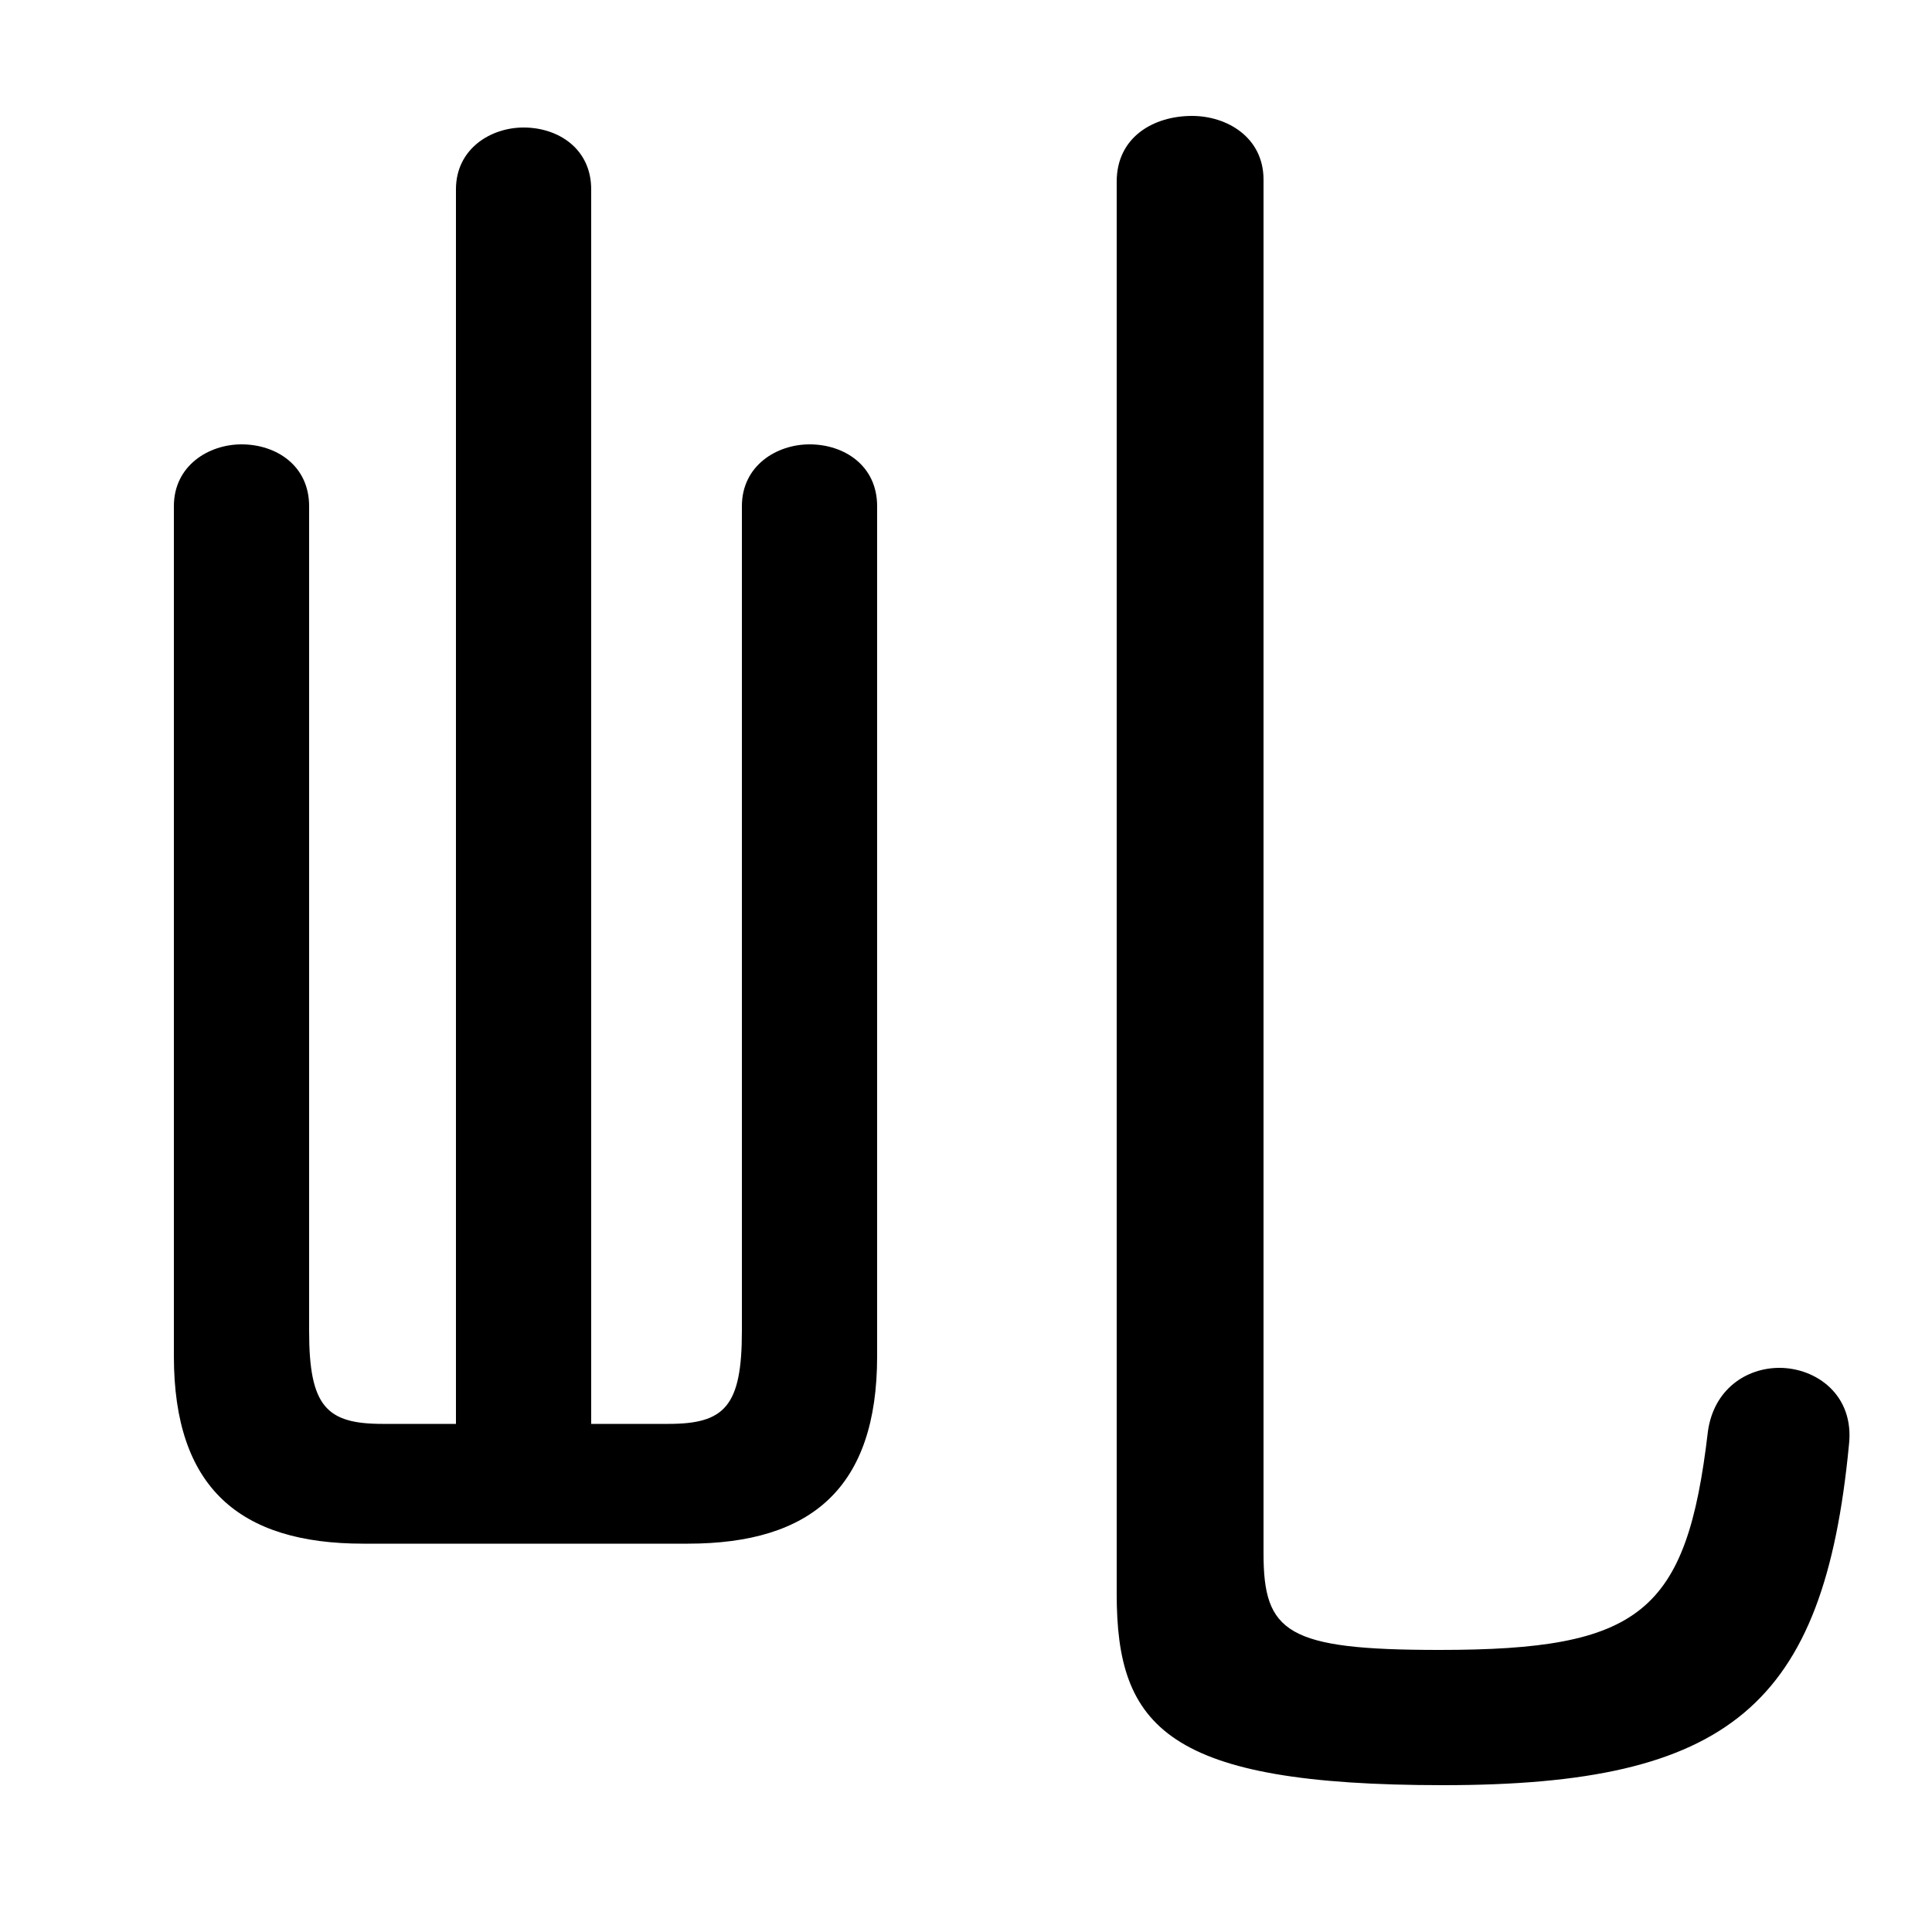 <svg xmlns="http://www.w3.org/2000/svg" viewBox="0 -44.0 50.0 50.0">
    <rect x="0" y="-44.0" width="50.0" height="50.0" fill="#808080" stroke="none"/>
    <g transform="scale(1, -1)">
        <!-- ボディの枠 -->
        <rect x="0" y="-6.0" width="50.0" height="50.0"
            stroke="white" fill="white"/>
        <!-- グリフ座標系の原点 -->
        <circle cx="0" cy="0" r="5" fill="white"/>
        <!-- グリフのアウトライン -->
        <g style="fill:black;stroke:#000000;stroke-width:0;stroke-linecap:round;stroke-linejoin:round;">
        <path d="M 15.3 7.15 L 15.3 39.1 C 15.3 40.15 14.45 40.7 13.55 40.7 C 12.7 40.7 11.8 40.15 11.8 39.1 L 11.8 7.15 L 9.9 7.15 C 8.45 7.15 8.0 7.6 8.0 9.55 L 8.0 30.9 C 8.0 31.95 7.15 32.5 6.25 32.5 C 5.4 32.5 4.5 31.95 4.5 30.9 L 4.5 8.9 C 4.5 5.5 6.2 4.05 9.4 4.05 L 17.8 4.05 C 21.0 4.05 22.7 5.5 22.7 8.9 L 22.7 30.9 C 22.7 31.95 21.85 32.5 20.95 32.5 C 20.1 32.5 19.2 31.95 19.2 30.9 L 19.2 9.55 C 19.2 7.6 18.75 7.15 17.3 7.15 Z M 28.9 2.75 C 28.9 -0.7 30.2 -2.2 37.35 -2.2 C 44.75 -2.2 47.2 -0.15 47.85 6.6 C 48.0 7.9 47.0 8.6 46.05 8.6 C 45.2 8.6 44.35 8.05 44.2 6.95 C 43.65 2.25 42.45 1.3 37.25 1.3 C 33.3 1.3 32.7 1.75 32.7 3.8 L 32.7 39.35 C 32.7 40.45 31.75 41.0 30.85 41.0 C 29.85 41.0 28.9 40.45 28.9 39.3 Z"/>
    </g>
    </g>
</svg>
